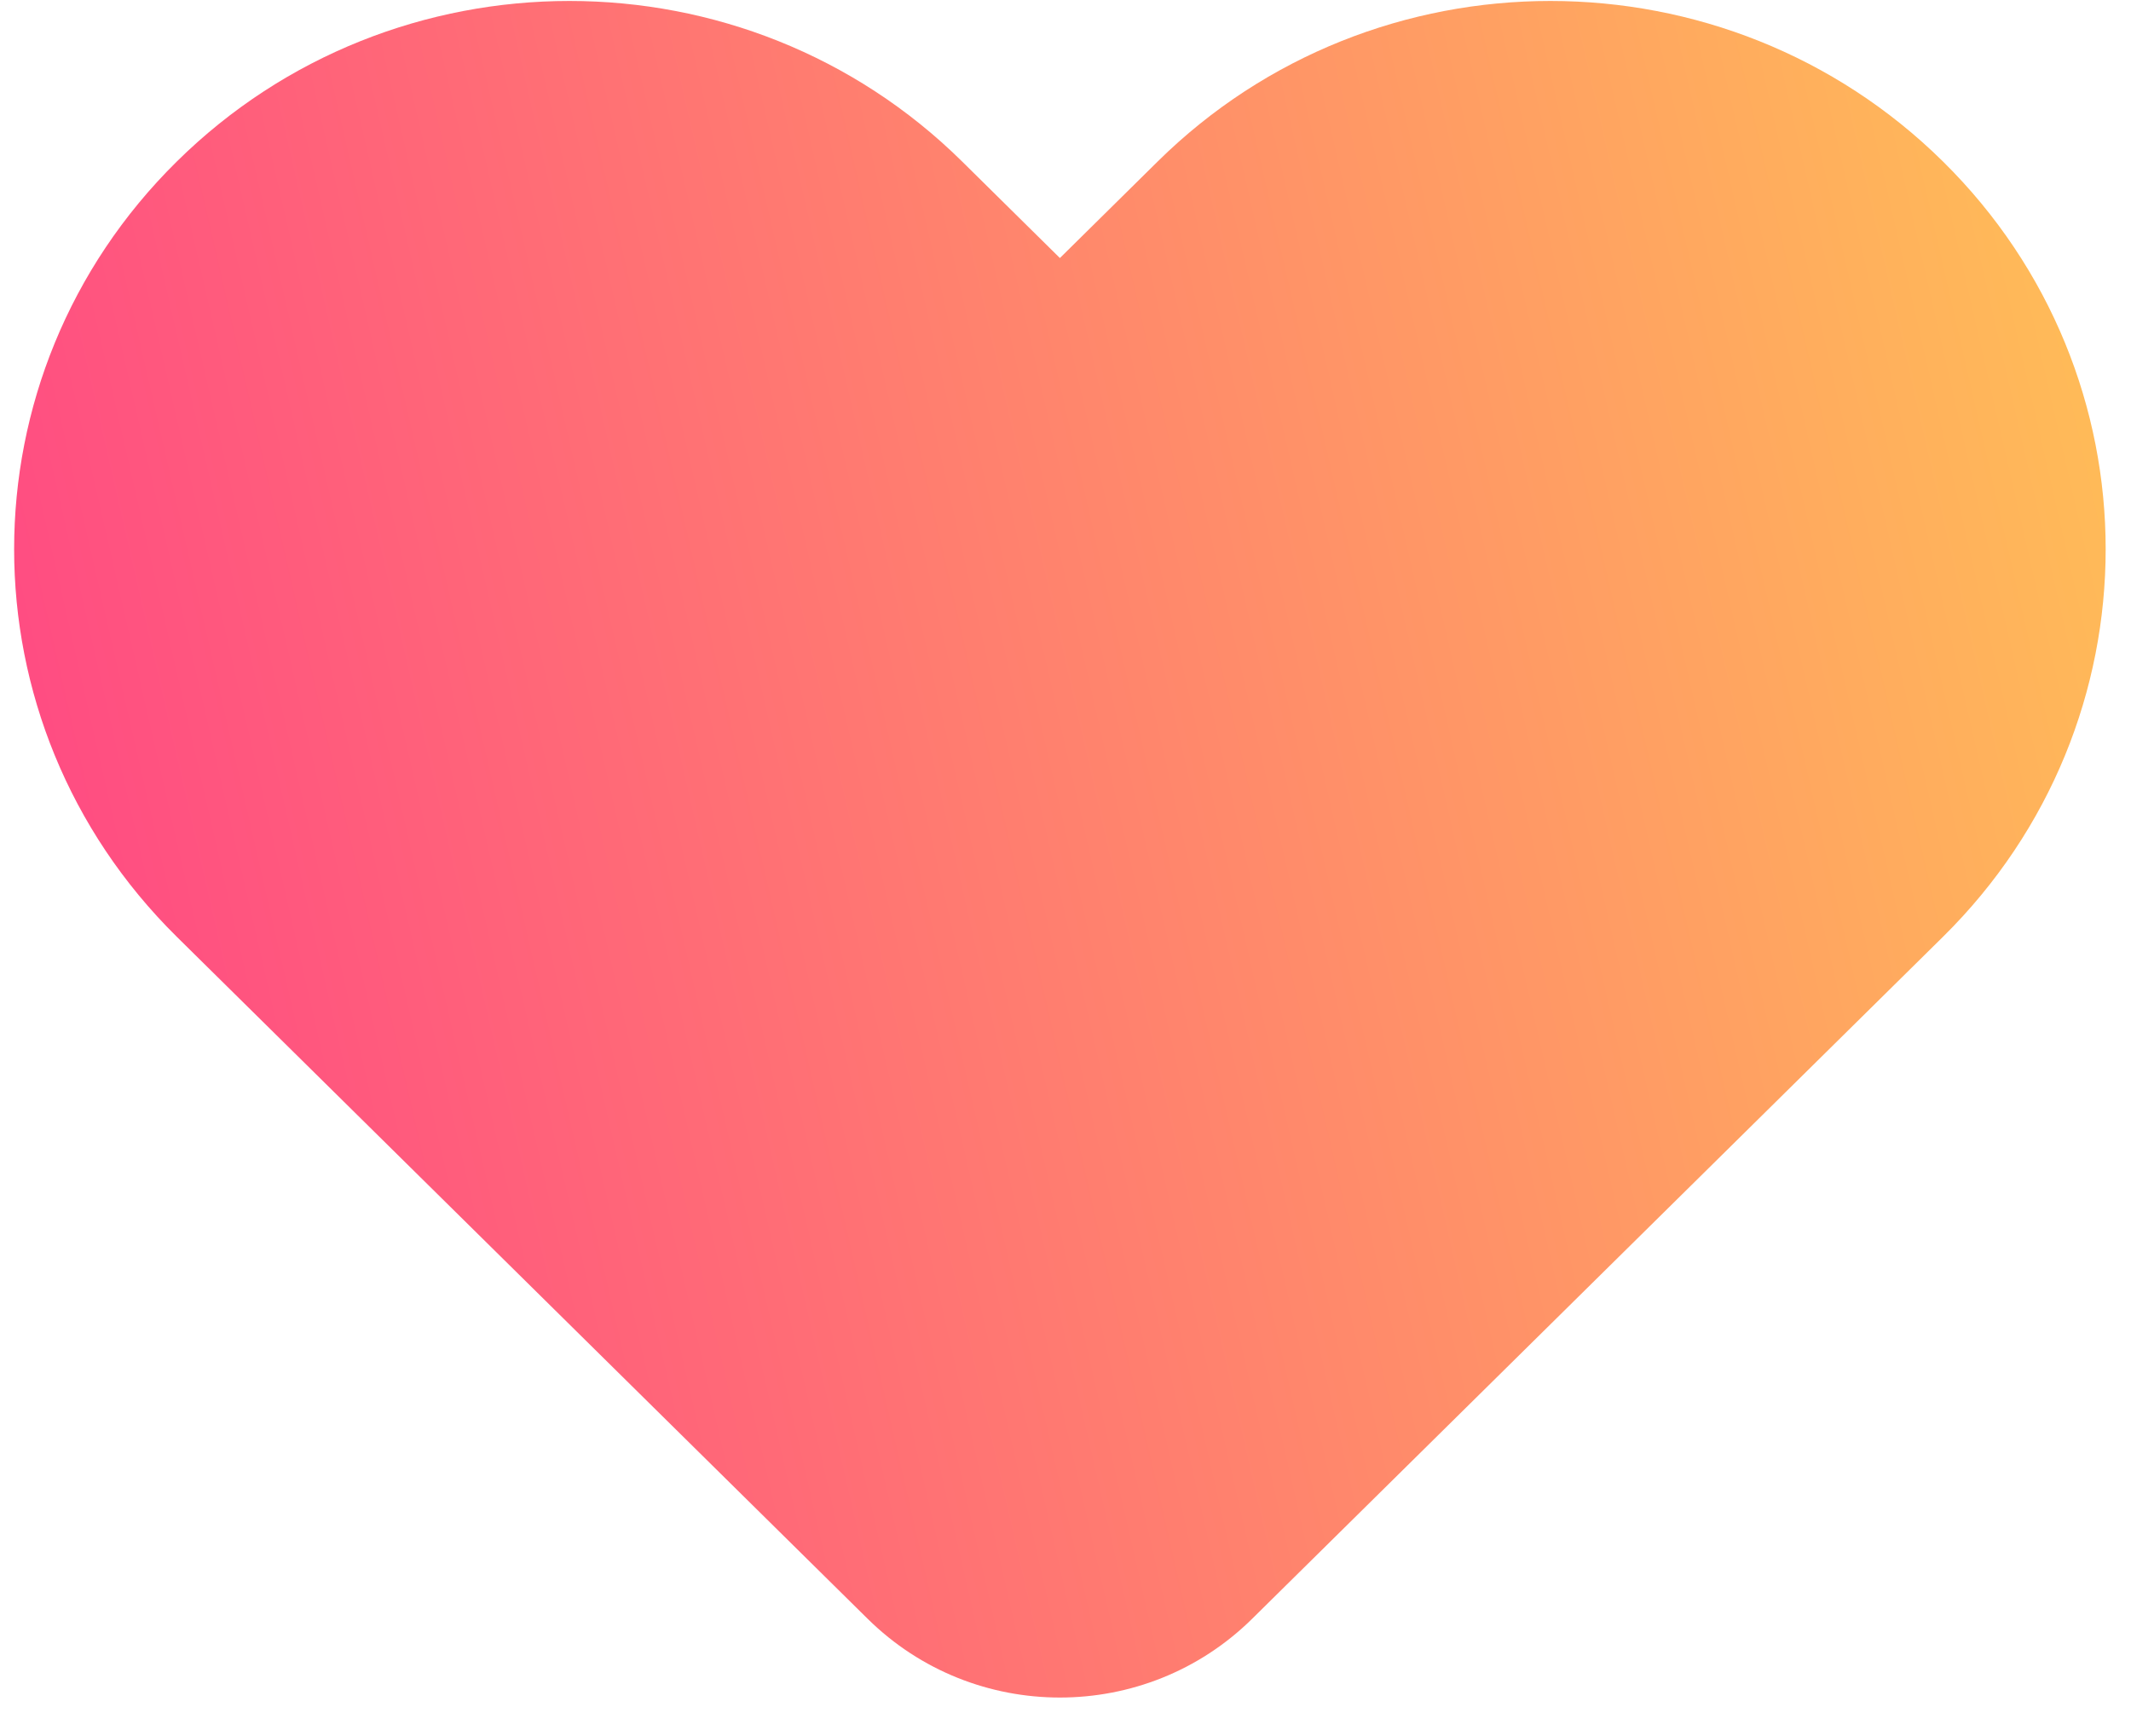 <svg width="54" height="44" viewBox="0 0 54 44" fill="none" xmlns="http://www.w3.org/2000/svg">
<path fill-rule="evenodd" clip-rule="evenodd" d="M4.48 4.094C9.975 -1.332 18.886 -1.332 24.381 4.094L26.858 6.54L29.335 4.094C34.831 -1.332 43.741 -1.332 49.236 4.094C54.732 9.52 54.732 18.317 49.236 23.743L31.73 41.028C29.034 43.69 24.682 43.69 21.986 41.028L4.48 23.743C-1.016 18.317 -1.016 9.52 4.48 4.094Z" fill="url(#paint0_linear_35_380)"/>
<defs>
<linearGradient id="paint0_linear_35_380" x1="0.358" y1="43.025" x2="60.074" y2="29.35" gradientUnits="userSpaceOnUse">
<stop stop-color="#FF4087"/>
<stop offset="1" stop-color="#FFC056"/>
</linearGradient>
</defs>
</svg>
